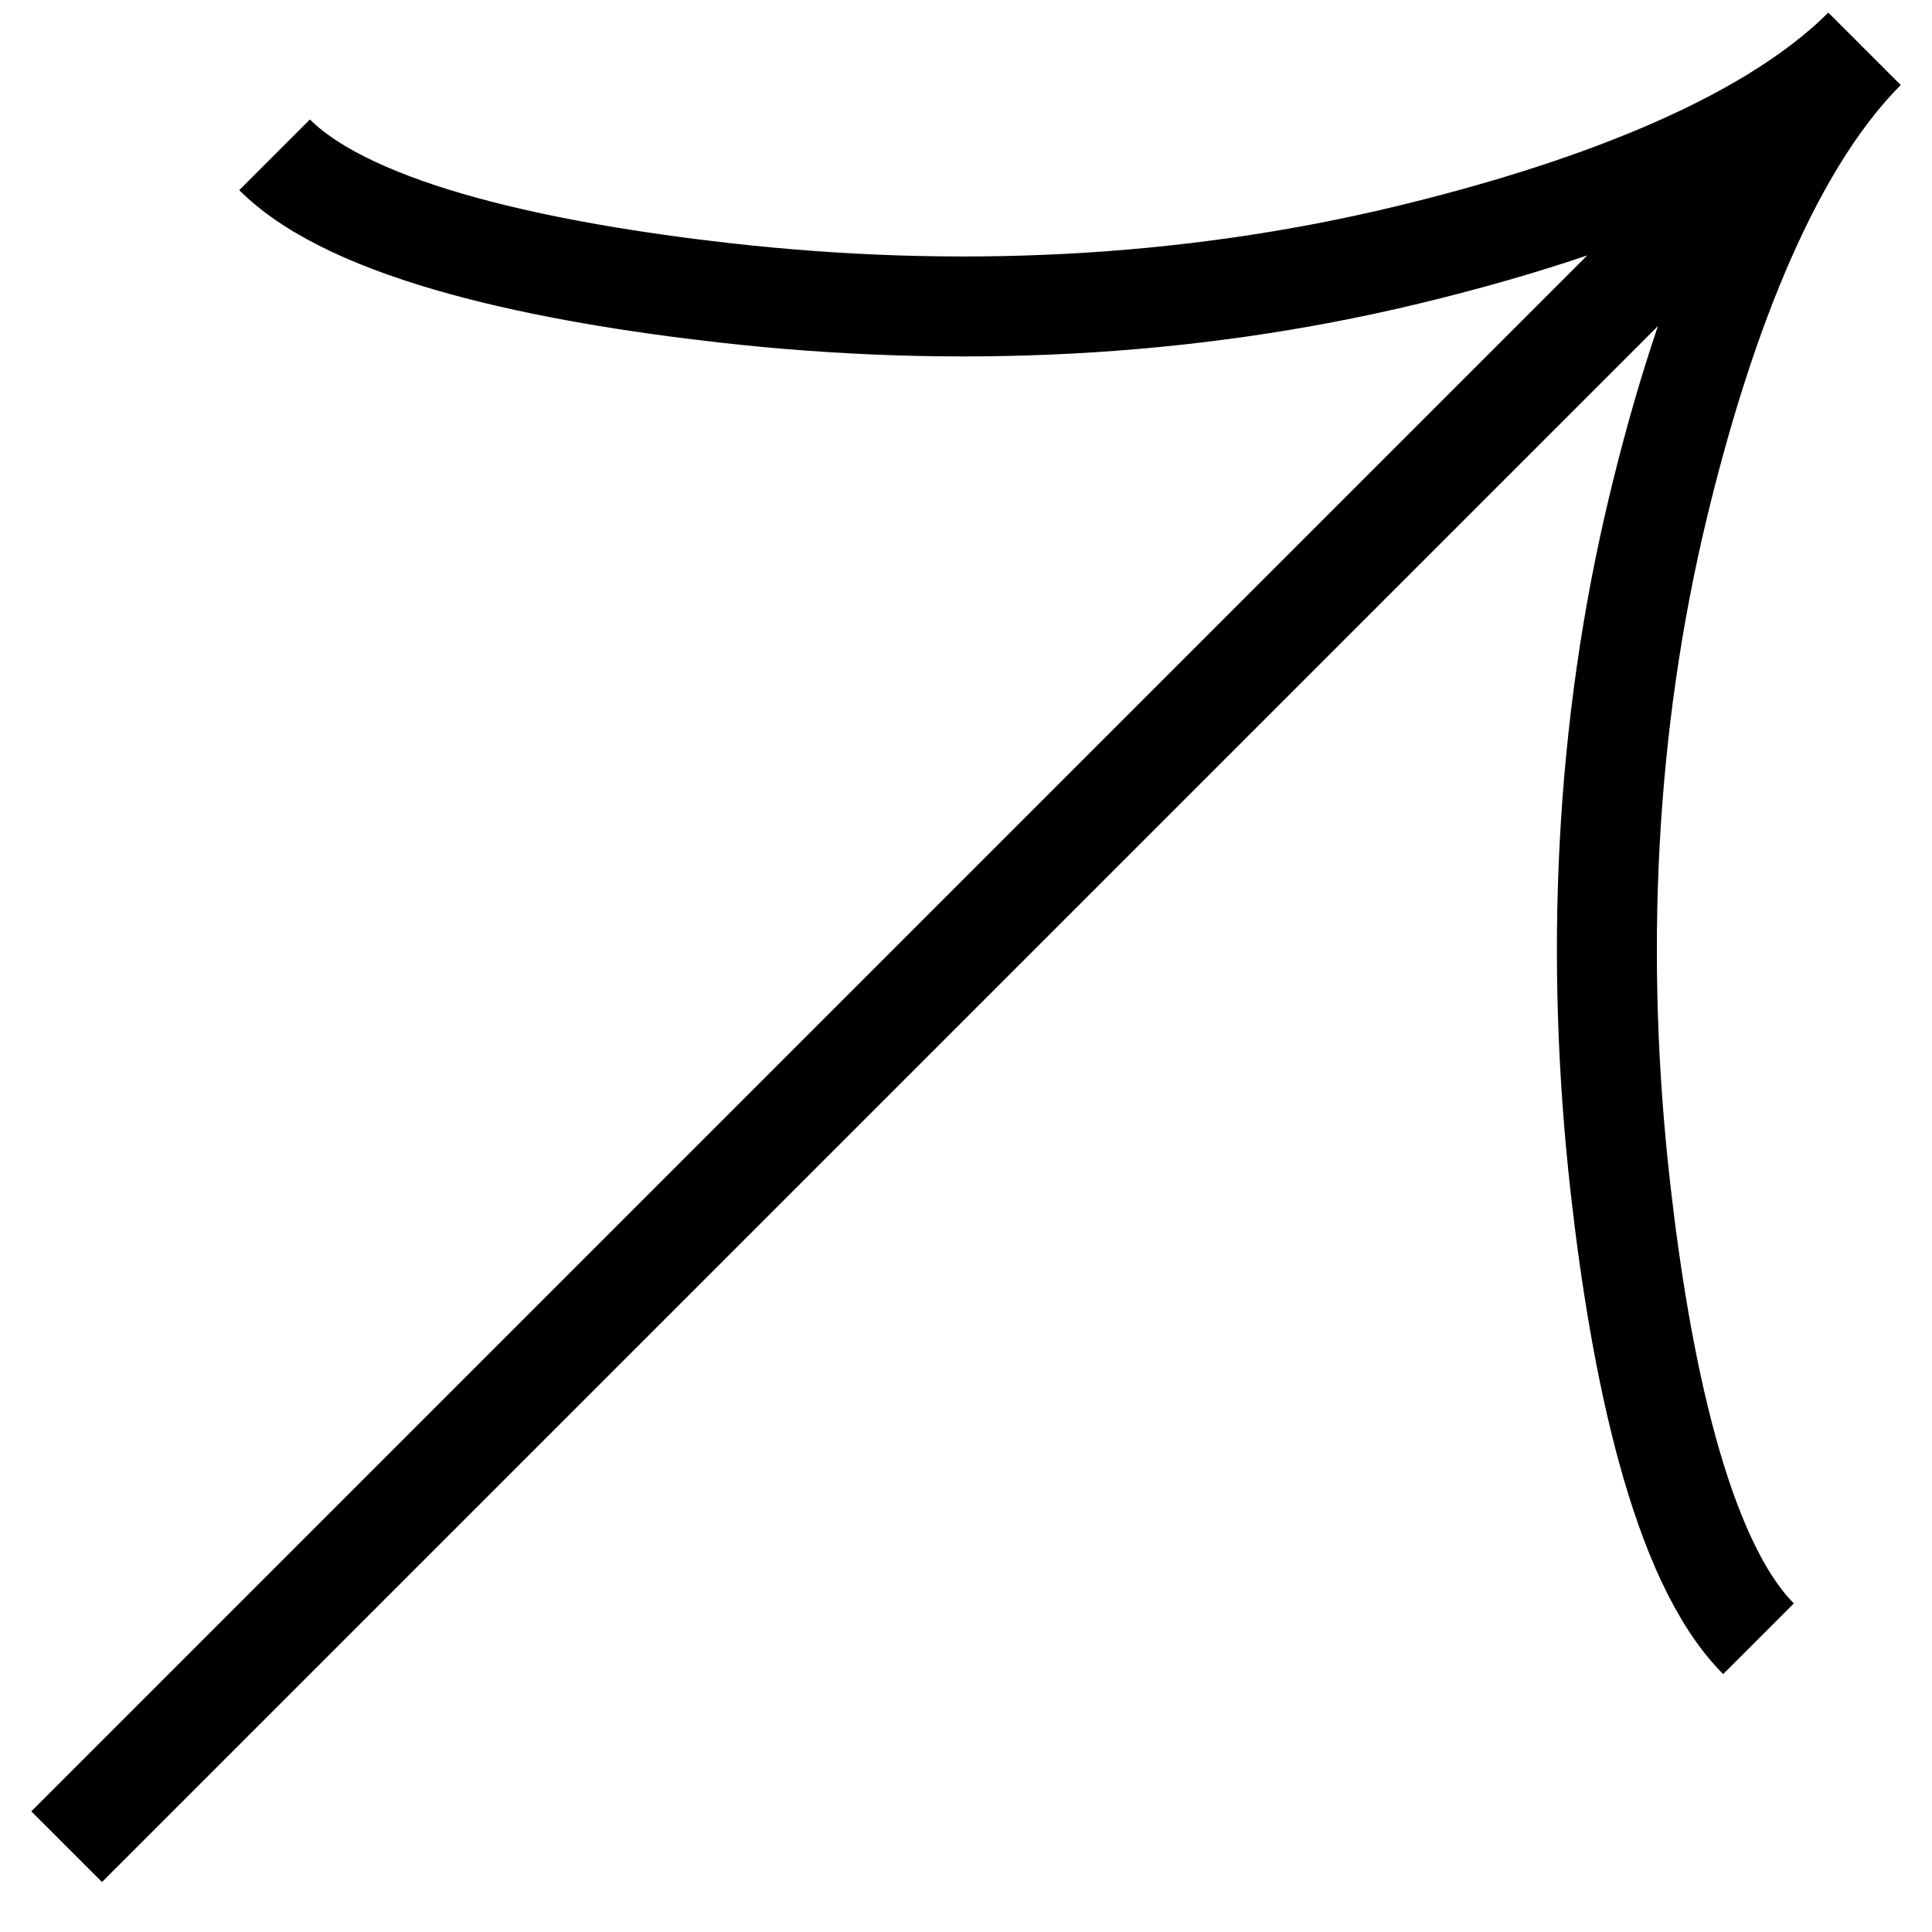 <svg width="38" height="38" viewBox="0 0 38 38" fill="none" xmlns="http://www.w3.org/2000/svg">
<path d="M36.673 0.96L1.311 36.322M34.588 32.232C33.044 30.688 32.265 26.852 31.872 23.368C31.366 18.882 31.561 14.324 32.622 9.934C33.416 6.647 34.698 2.97 36.69 0.978M5.401 3.045C6.945 4.589 10.781 5.368 14.265 5.761C18.751 6.267 23.309 6.072 27.698 5.011C30.986 4.217 34.663 2.935 36.655 0.943" stroke="black" stroke-width="1.966"/>
</svg>
